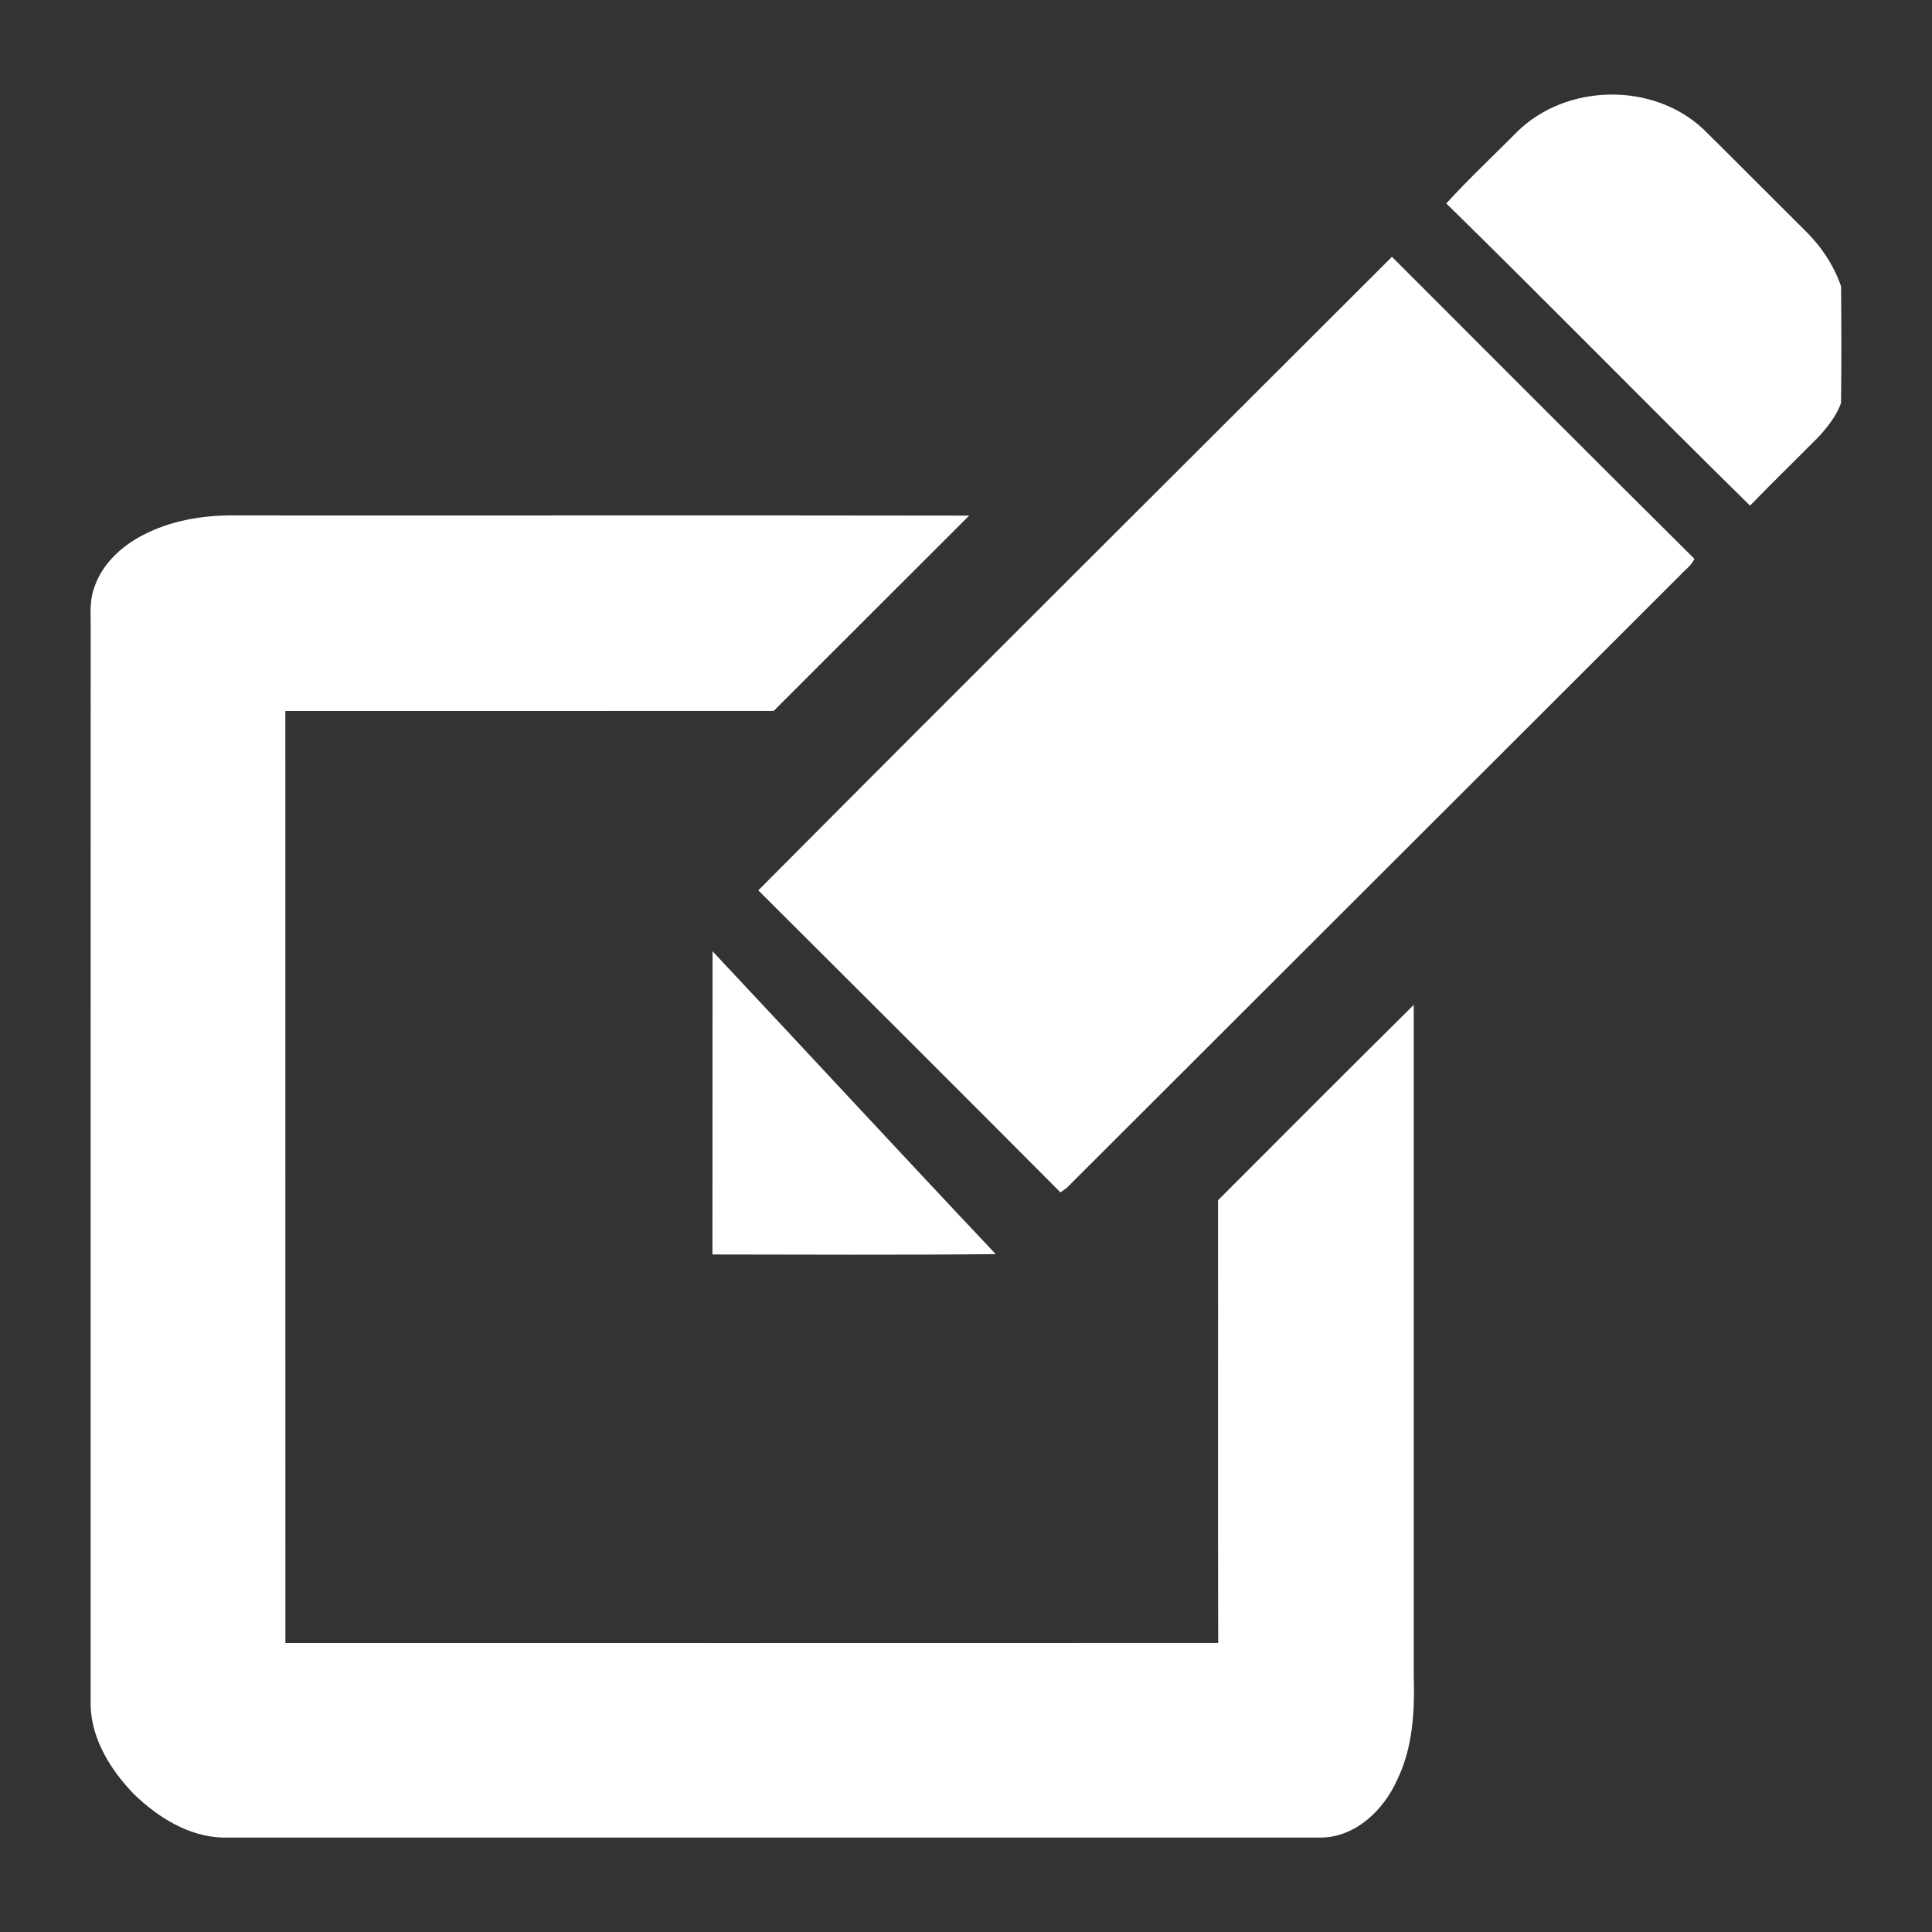 <!-- Generated by IcoMoon.io -->
<svg version="1.1" xmlns="http://www.w3.org/2000/svg" width="32" height="32" viewBox="0 0 32 32">
<rect x="0" y="0" width="32" height="32" fill="#333333" stroke="none"/>
<title>edit-white</title>
<path fill="#fff" d="M25.126 2.185c0.819-0.807 2.262-0.831 3.097-0.036 0.556 0.549 1.106 1.105 1.661 1.656 0.27 0.261 0.489 0.582 0.61 0.939 0.005 0.644 0.008 1.289-0.001 1.933-0.079 0.214-0.224 0.399-0.378 0.565-0.376 0.379-0.758 0.751-1.129 1.133-1.687-1.658-3.341-3.351-5.031-5.005 0.374-0.411 0.781-0.791 1.172-1.185z"></path>
<path fill="#fff" d="M12.56 14.747c3.487-3.508 6.996-6.996 10.495-10.493 1.669 1.669 3.335 3.34 5.010 5.002-0.049 0.11-0.152 0.179-0.231 0.266-3.388 3.384-6.777 6.768-10.164 10.152-0.026 0.019-0.079 0.057-0.105 0.076-1.664-1.672-3.334-3.337-5.005-5.003z"></path>
<path fill="#fff" d="M2.367 8.863c0.462-0.242 0.992-0.331 1.51-0.326 4.059 0.003 8.117-0.004 12.176 0.003-1.079 1.078-2.159 2.155-3.238 3.235-2.696 0.002-5.393 0-8.089 0.001 0.001 5.146 0.001 10.291 0.001 15.437 5.15-0.001 10.3 0.002 15.45-0.001-0.006-2.444 0-4.888-0.003-7.332 1.080-1.080 2.157-2.163 3.242-3.236-0.001 3.703 0 7.406 0 11.108 0.017 0.584-0.012 1.189-0.273 1.724-0.222 0.501-0.686 0.953-1.262 0.96-6.064-0.001-12.129 0-18.194 0-0.564-0.017-1.073-0.336-1.468-0.719-0.382-0.394-0.701-0.902-0.718-1.465 0.001-5.938 0-11.874 0.001-17.812 0.004-0.231-0.025-0.469 0.054-0.692 0.125-0.396 0.449-0.699 0.811-0.885z"></path>
<path fill="#fff" d="M11.802 15.756c1.566 1.669 3.119 3.351 4.69 5.016-1.564 0.017-3.128 0.007-4.692 0.006 0.003-1.674 0-3.348 0.002-5.021z"></path>
</svg>
